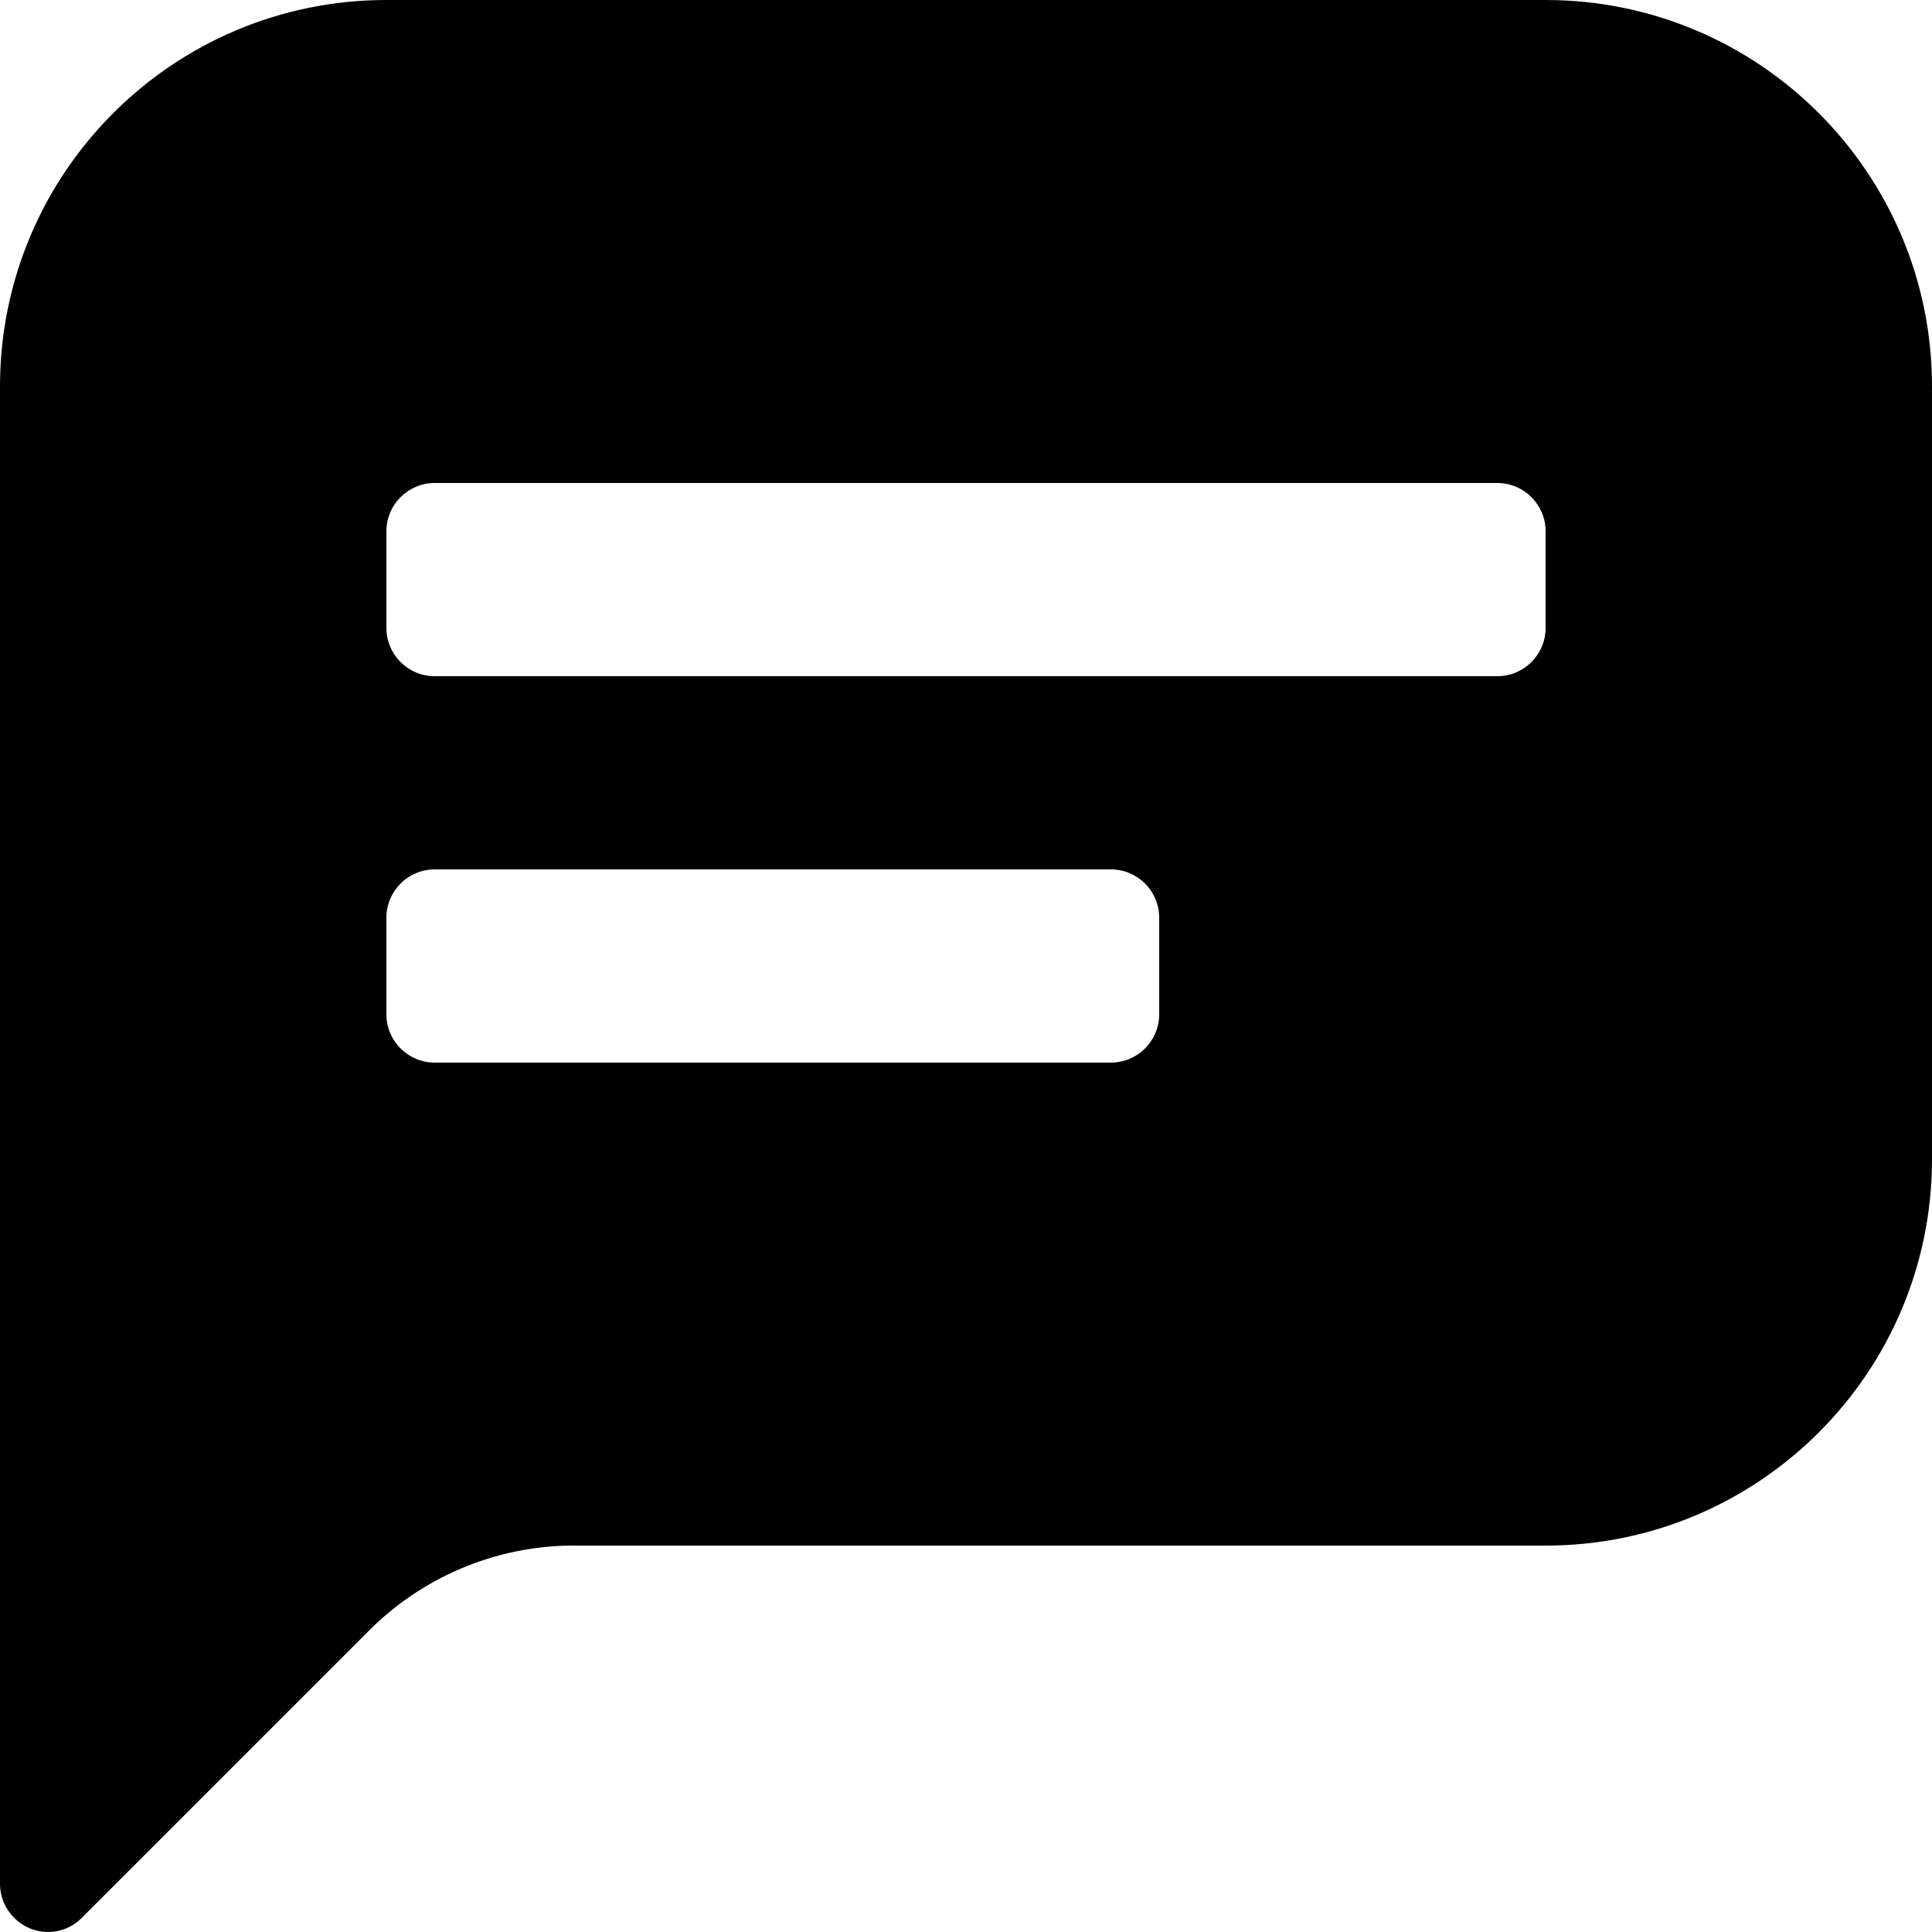 <svg width="40" height="40" viewBox="0 0 40 40" fill="none" xmlns="http://www.w3.org/2000/svg">
<path fill-rule="evenodd" clip-rule="evenodd" d="M32 0H8C3.582 0 0 3.582 0 8V39C0 39.552 0.448 40 1 40C1.264 39.998 1.517 39.89 1.7 39.7L7.7 33.7C8.849 32.582 10.397 31.969 12 32H32C36.418 32 40 28.418 40 24V8C40 3.582 36.418 0 32 0ZM24 21C24 21.552 23.552 22 23 22H9C8.448 22 8 21.552 8 21V19C8 18.448 8.448 18 9 18H23C23.552 18 24 18.448 24 19V21ZM31 14C31.552 14 32 13.552 32 13V11C32 10.448 31.552 10 31 10H9C8.448 10 8 10.448 8 11V13C8 13.552 8.448 14 9 14H31Z" fill="black"/>
</svg>
